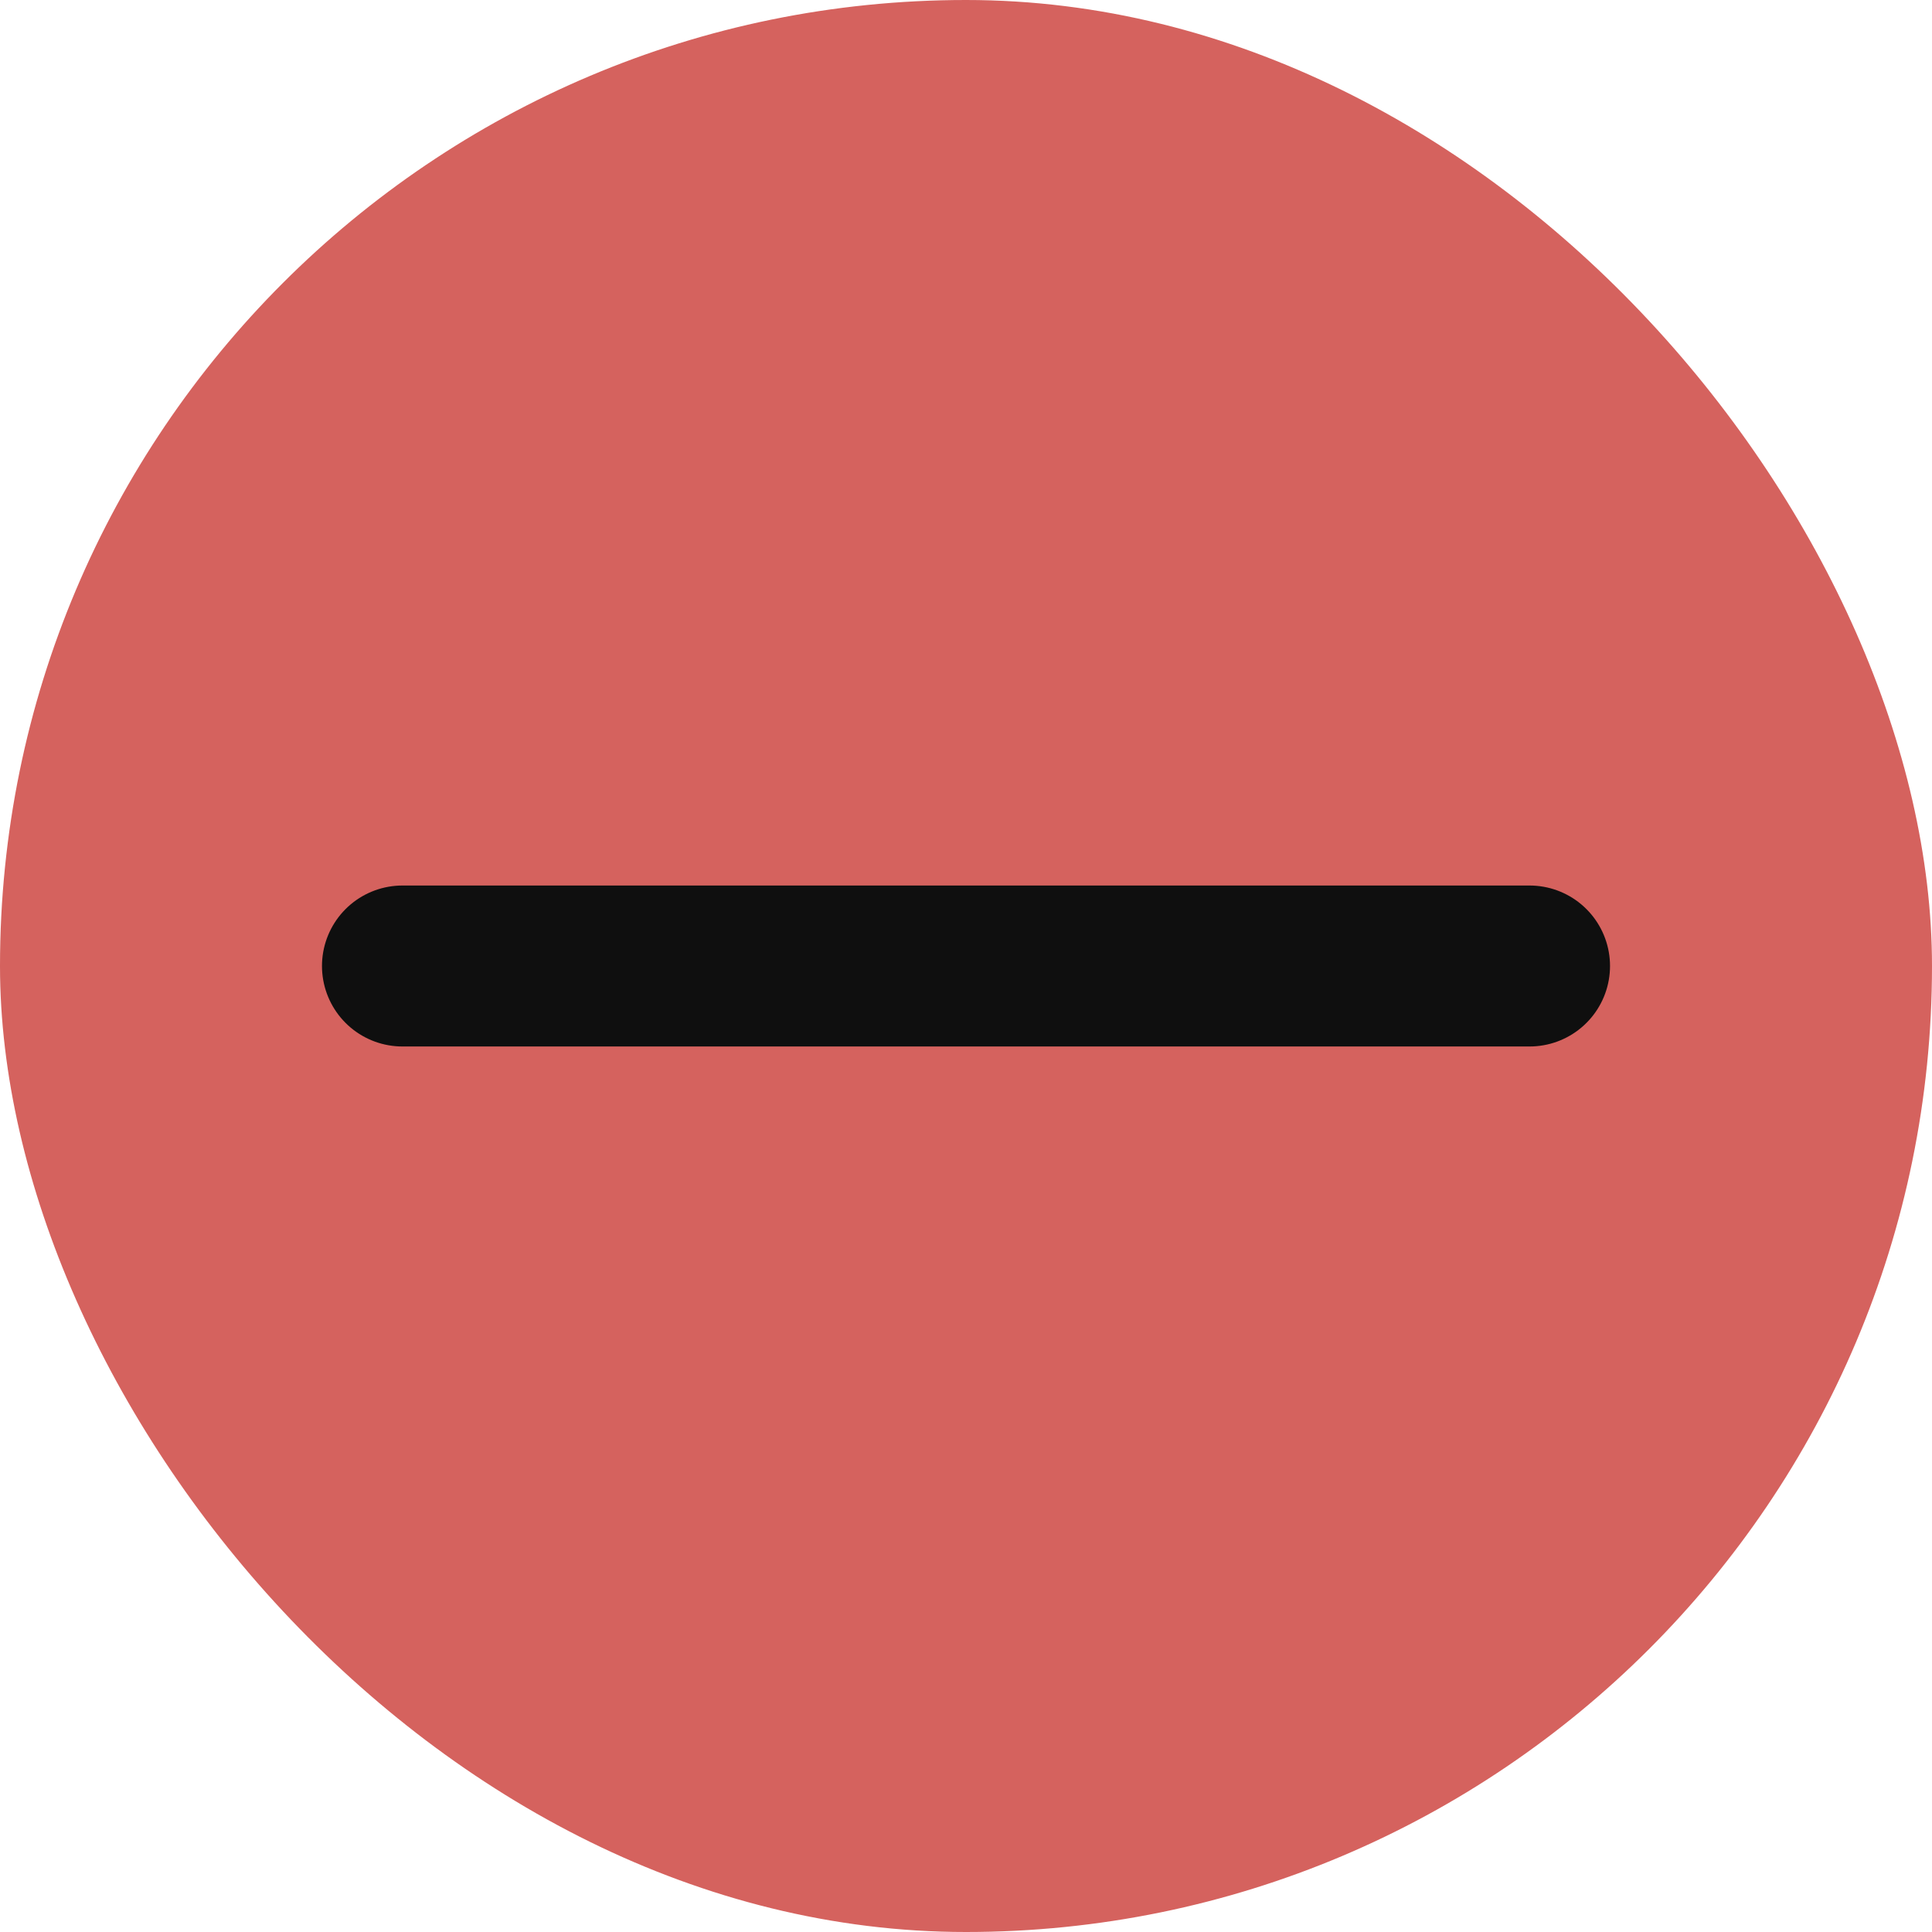 <svg width="16" height="16" viewBox="0 0 16 16" fill="none" xmlns="http://www.w3.org/2000/svg">
<rect width="16" height="16" rx="8" fill="#D5625E"/>
<path d="M3.333 8H12.667" stroke="#0F0F0F" stroke-width="1.333" stroke-linecap="round" stroke-linejoin="round"/>
</svg>
